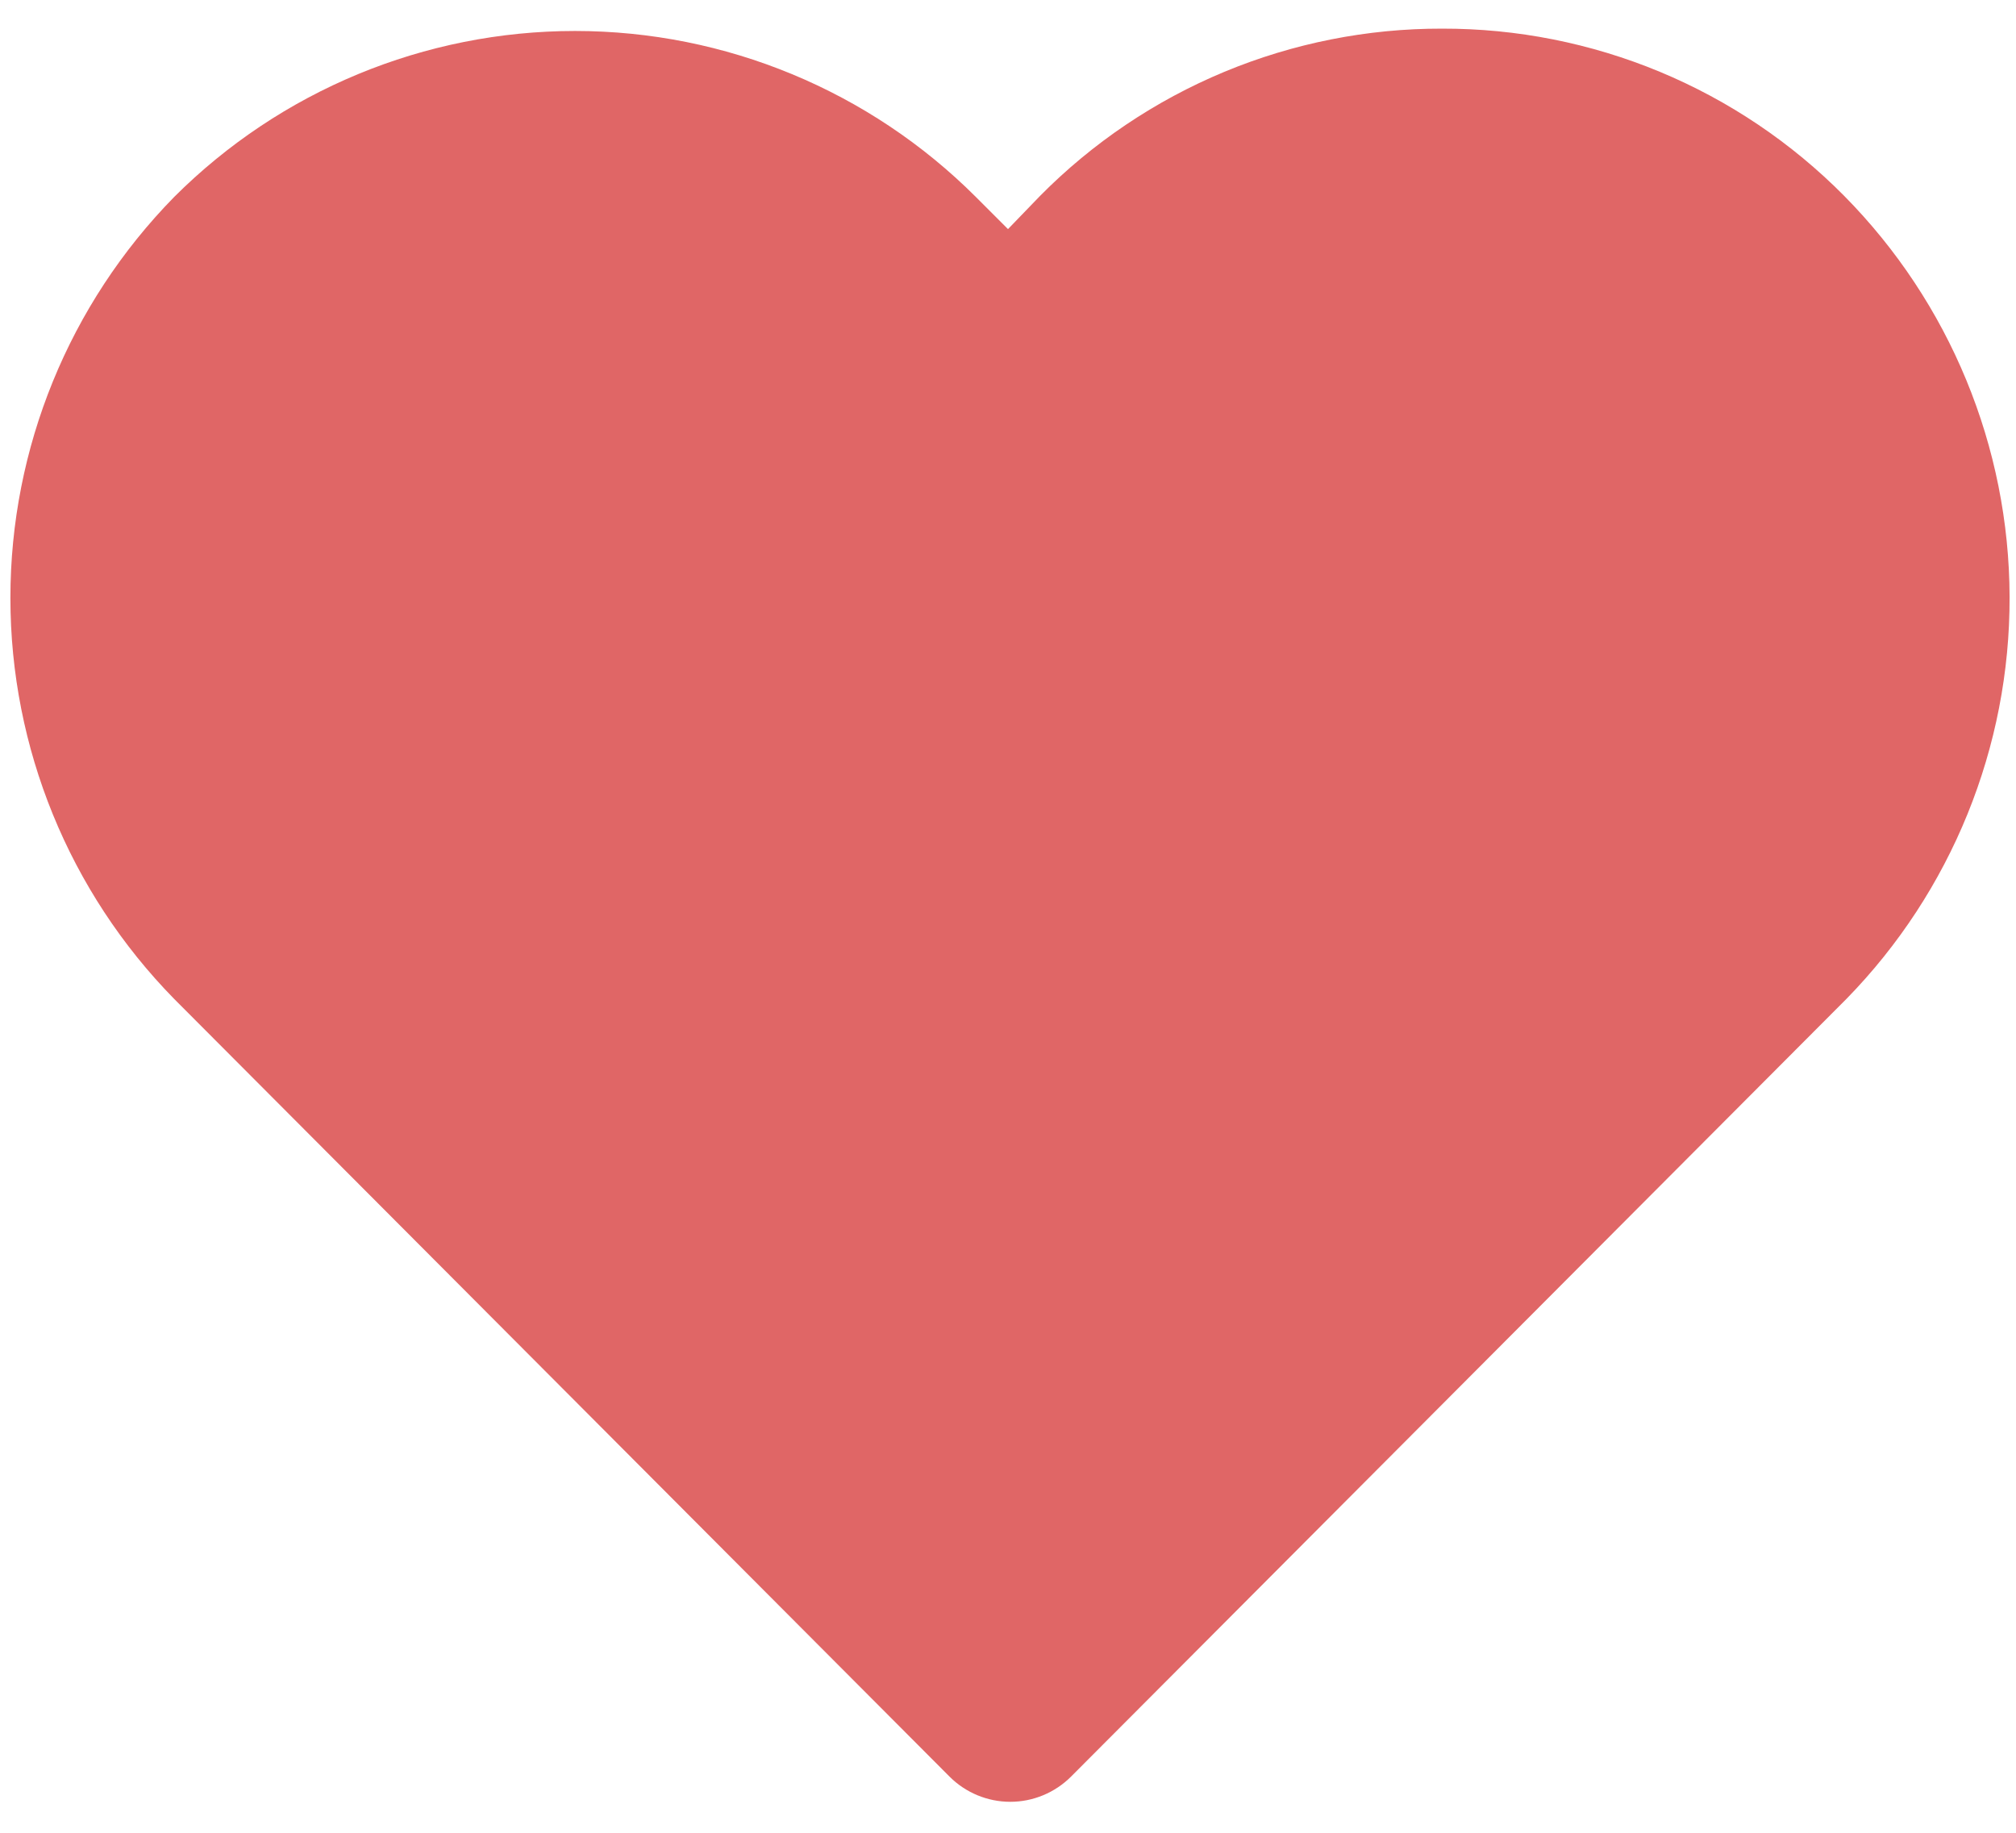 <svg width="44" height="40" viewBox="0 0 44 40" fill="#E06666" xmlns="http://www.w3.org/2000/svg">
<path d="M40.25 4.275C39.102 3.115 37.736 2.195 36.229 1.568C34.722 0.942 33.106 0.621 31.475 0.625C29.843 0.621 28.227 0.942 26.721 1.568C25.214 2.195 23.847 3.115 22.7 4.275L22 5L21.3 4.3C18.979 1.98 15.832 0.676 12.55 0.676C9.268 0.676 6.121 1.98 3.8 4.3C1.509 6.637 0.227 9.778 0.227 13.05C0.227 16.322 1.509 19.463 3.8 21.8L20.725 38.775C21.076 39.126 21.553 39.324 22.05 39.324C22.547 39.324 23.023 39.126 23.375 38.775L40.3 21.8C42.591 19.456 43.87 16.305 43.86 13.027C43.851 9.749 42.554 6.606 40.25 4.275Z" fill="#E06666"/>
</svg>
